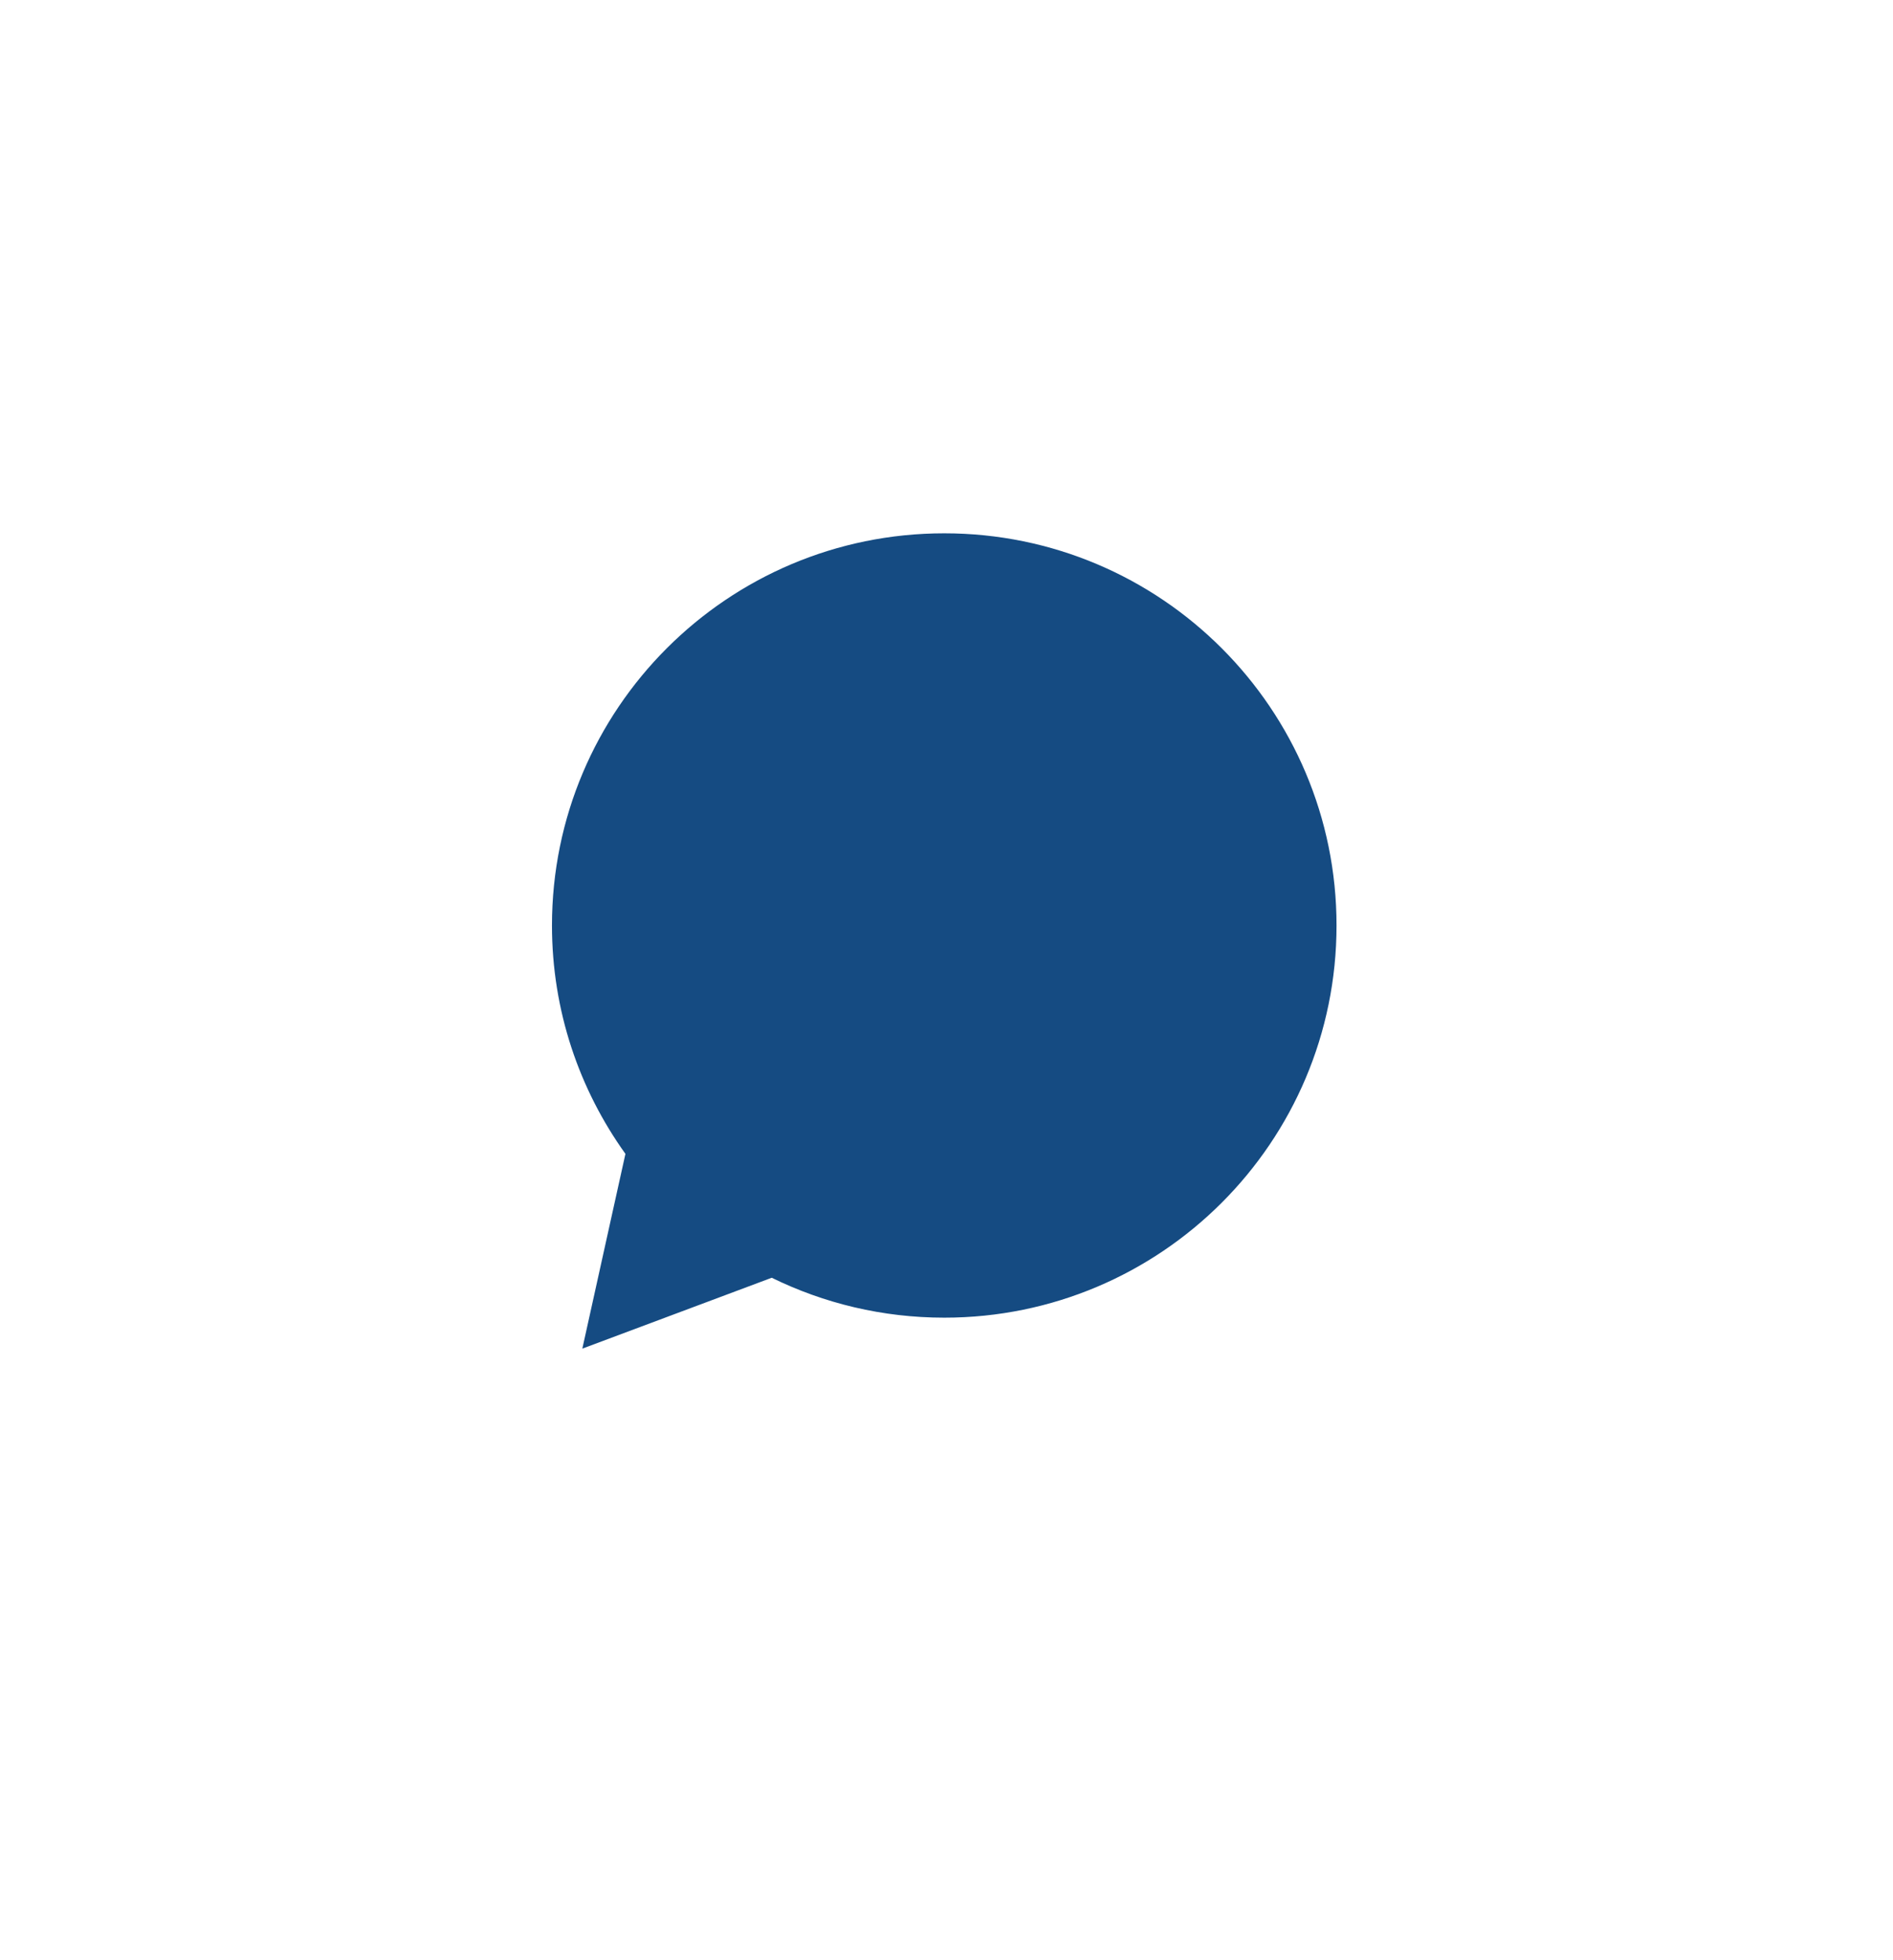 <svg width="56" height="58" viewBox="0 0 56 58" fill="none" xmlns="http://www.w3.org/2000/svg">
<g filter="url(#filter0_d)">
<path d="M28.652 8.016C39.611 8.455 48.14 17.694 47.701 28.653C47.529 32.965 45.99 36.897 43.523 40.058L44.161 43.603L45.311 50L39.32 47.48L35.873 46.03C33.187 47.217 30.197 47.827 27.065 47.702C16.106 47.264 7.578 38.024 8.016 27.065C8.454 16.106 17.694 7.578 28.652 8.016Z" fill="white"/>
<path d="M27.934 15.78C21.525 15.78 16.329 20.975 16.329 27.384C16.329 29.906 17.137 32.237 18.502 34.141L18.047 36.196L17.227 39.904L20.784 38.573L22.83 37.807C24.37 38.562 26.102 38.988 27.934 38.988C34.343 38.988 39.538 33.793 39.538 27.384C39.538 20.975 34.343 15.78 27.934 15.78Z" fill="#154B82"/>
</g>
<defs>
<filter id="filter0_d" x="0" y="0" width="55.717" height="58" filterUnits="userSpaceOnUse" color-interpolation-filters="sRGB">
<feFlood flood-opacity="0" result="BackgroundImageFix"/>
<feColorMatrix in="SourceAlpha" type="matrix" values="0 0 0 0 0 0 0 0 0 0 0 0 0 0 0 0 0 0 127 0" result="hardAlpha"/>
<feOffset/>
<feGaussianBlur stdDeviation="4"/>
<feComposite in2="hardAlpha" operator="out"/>
<feColorMatrix type="matrix" values="0 0 0 0 0 0 0 0 0 0 0 0 0 0 0 0 0 0 0.2 0"/>
<feBlend mode="normal" in2="BackgroundImageFix" result="effect1_dropShadow"/>
<feBlend mode="normal" in="SourceGraphic" in2="effect1_dropShadow" result="shape"/>
</filter>
</defs>
</svg>
